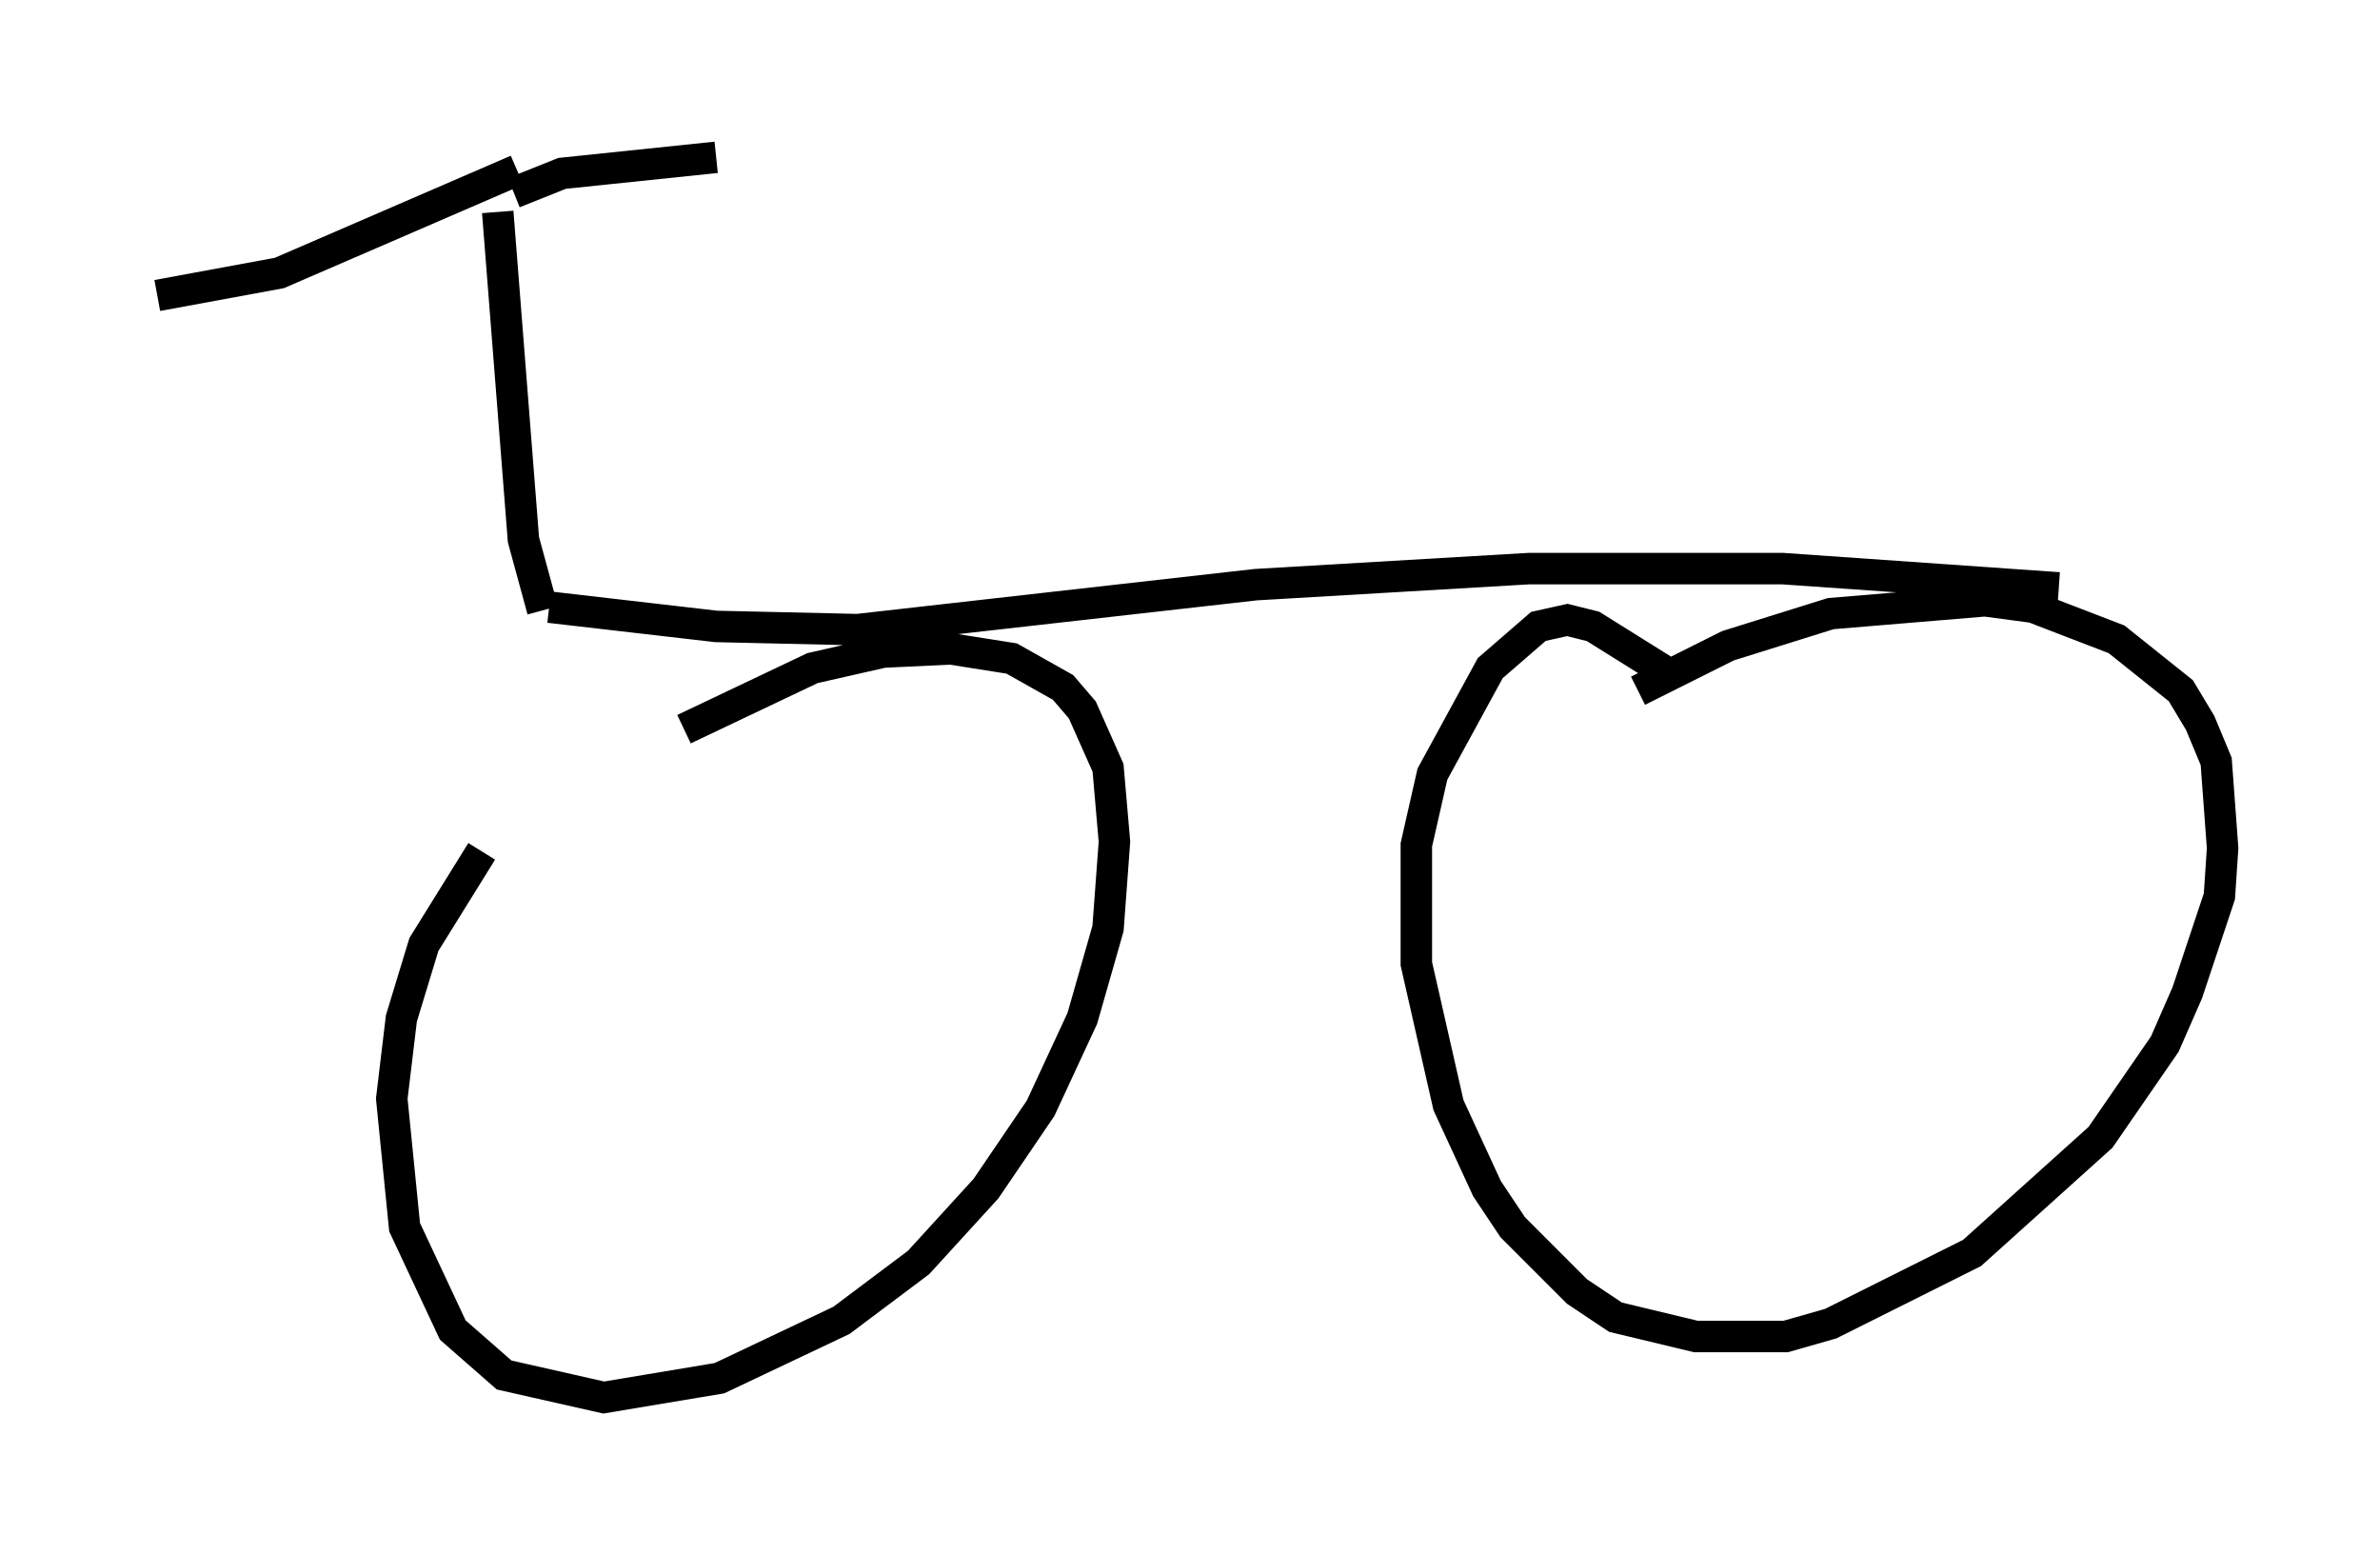 <?xml version="1.0" encoding="utf-8" ?>
<svg baseProfile="full" height="49.405" version="1.1" width="75.64" xmlns="http://www.w3.org/2000/svg" xmlns:ev="http://www.w3.org/2001/xml-events" xmlns:xlink="http://www.w3.org/1999/xlink"><defs /><rect fill="white" height="49.405" width="75.64" x="0" y="0" /><path d="M18.577, 24.192 m-3.267, 2.858 l-1.838, 2.96 -0.715, 2.348 l-0.306, 2.552 0.408, 4.083 l1.531, 3.267 1.633, 1.429 l3.165, 0.715 3.675, -0.613 l3.879, -1.838 2.45, -1.838 l2.144, -2.348 1.735, -2.552 l1.327, -2.858 0.817, -2.858 l0.204, -2.756 -0.204, -2.348 l-0.817, -1.838 -0.613, -0.715 l-1.633, -0.919 -1.94, -0.306 l-2.144, 0.102 -2.246, 0.51 l-4.083, 1.94 m31.34, -1.735 l-2.45, -1.531 -0.817, -0.204 l-0.919, 0.204 -1.531, 1.327 l-1.838, 3.369 -0.51, 2.246 l0.0, 3.777 1.021, 4.492 l1.225, 2.654 0.817, 1.225 l2.042, 2.042 1.225, 0.817 l2.552, 0.613 2.858, 0.0 l1.429, -0.408 4.492, -2.246 l4.083, -3.675 2.042, -2.96 l0.715, -1.633 1.021, -3.063 l0.102, -1.531 -0.204, -2.756 l-0.51, -1.225 -0.613, -1.021 l-2.042, -1.633 -2.654, -1.021 l-1.531, -0.204 -4.9, 0.408 l-3.267, 1.021 -2.858, 1.429 m13.373, -3.267 l-8.779, -0.613 -8.065, 0.0 l-8.677, 0.51 -12.658, 1.429 l-4.492, -0.102 -5.308, -0.613 m-0.204, 0.102 l-0.613, -2.246 -0.817, -10.413 m0.613, -1.327 l-7.554, 3.267 -3.879, 0.715 m11.331, -3.267 l1.531, -0.613 4.9, -0.51 " fill="none" stroke="black" stroke-width="1" /></svg>
